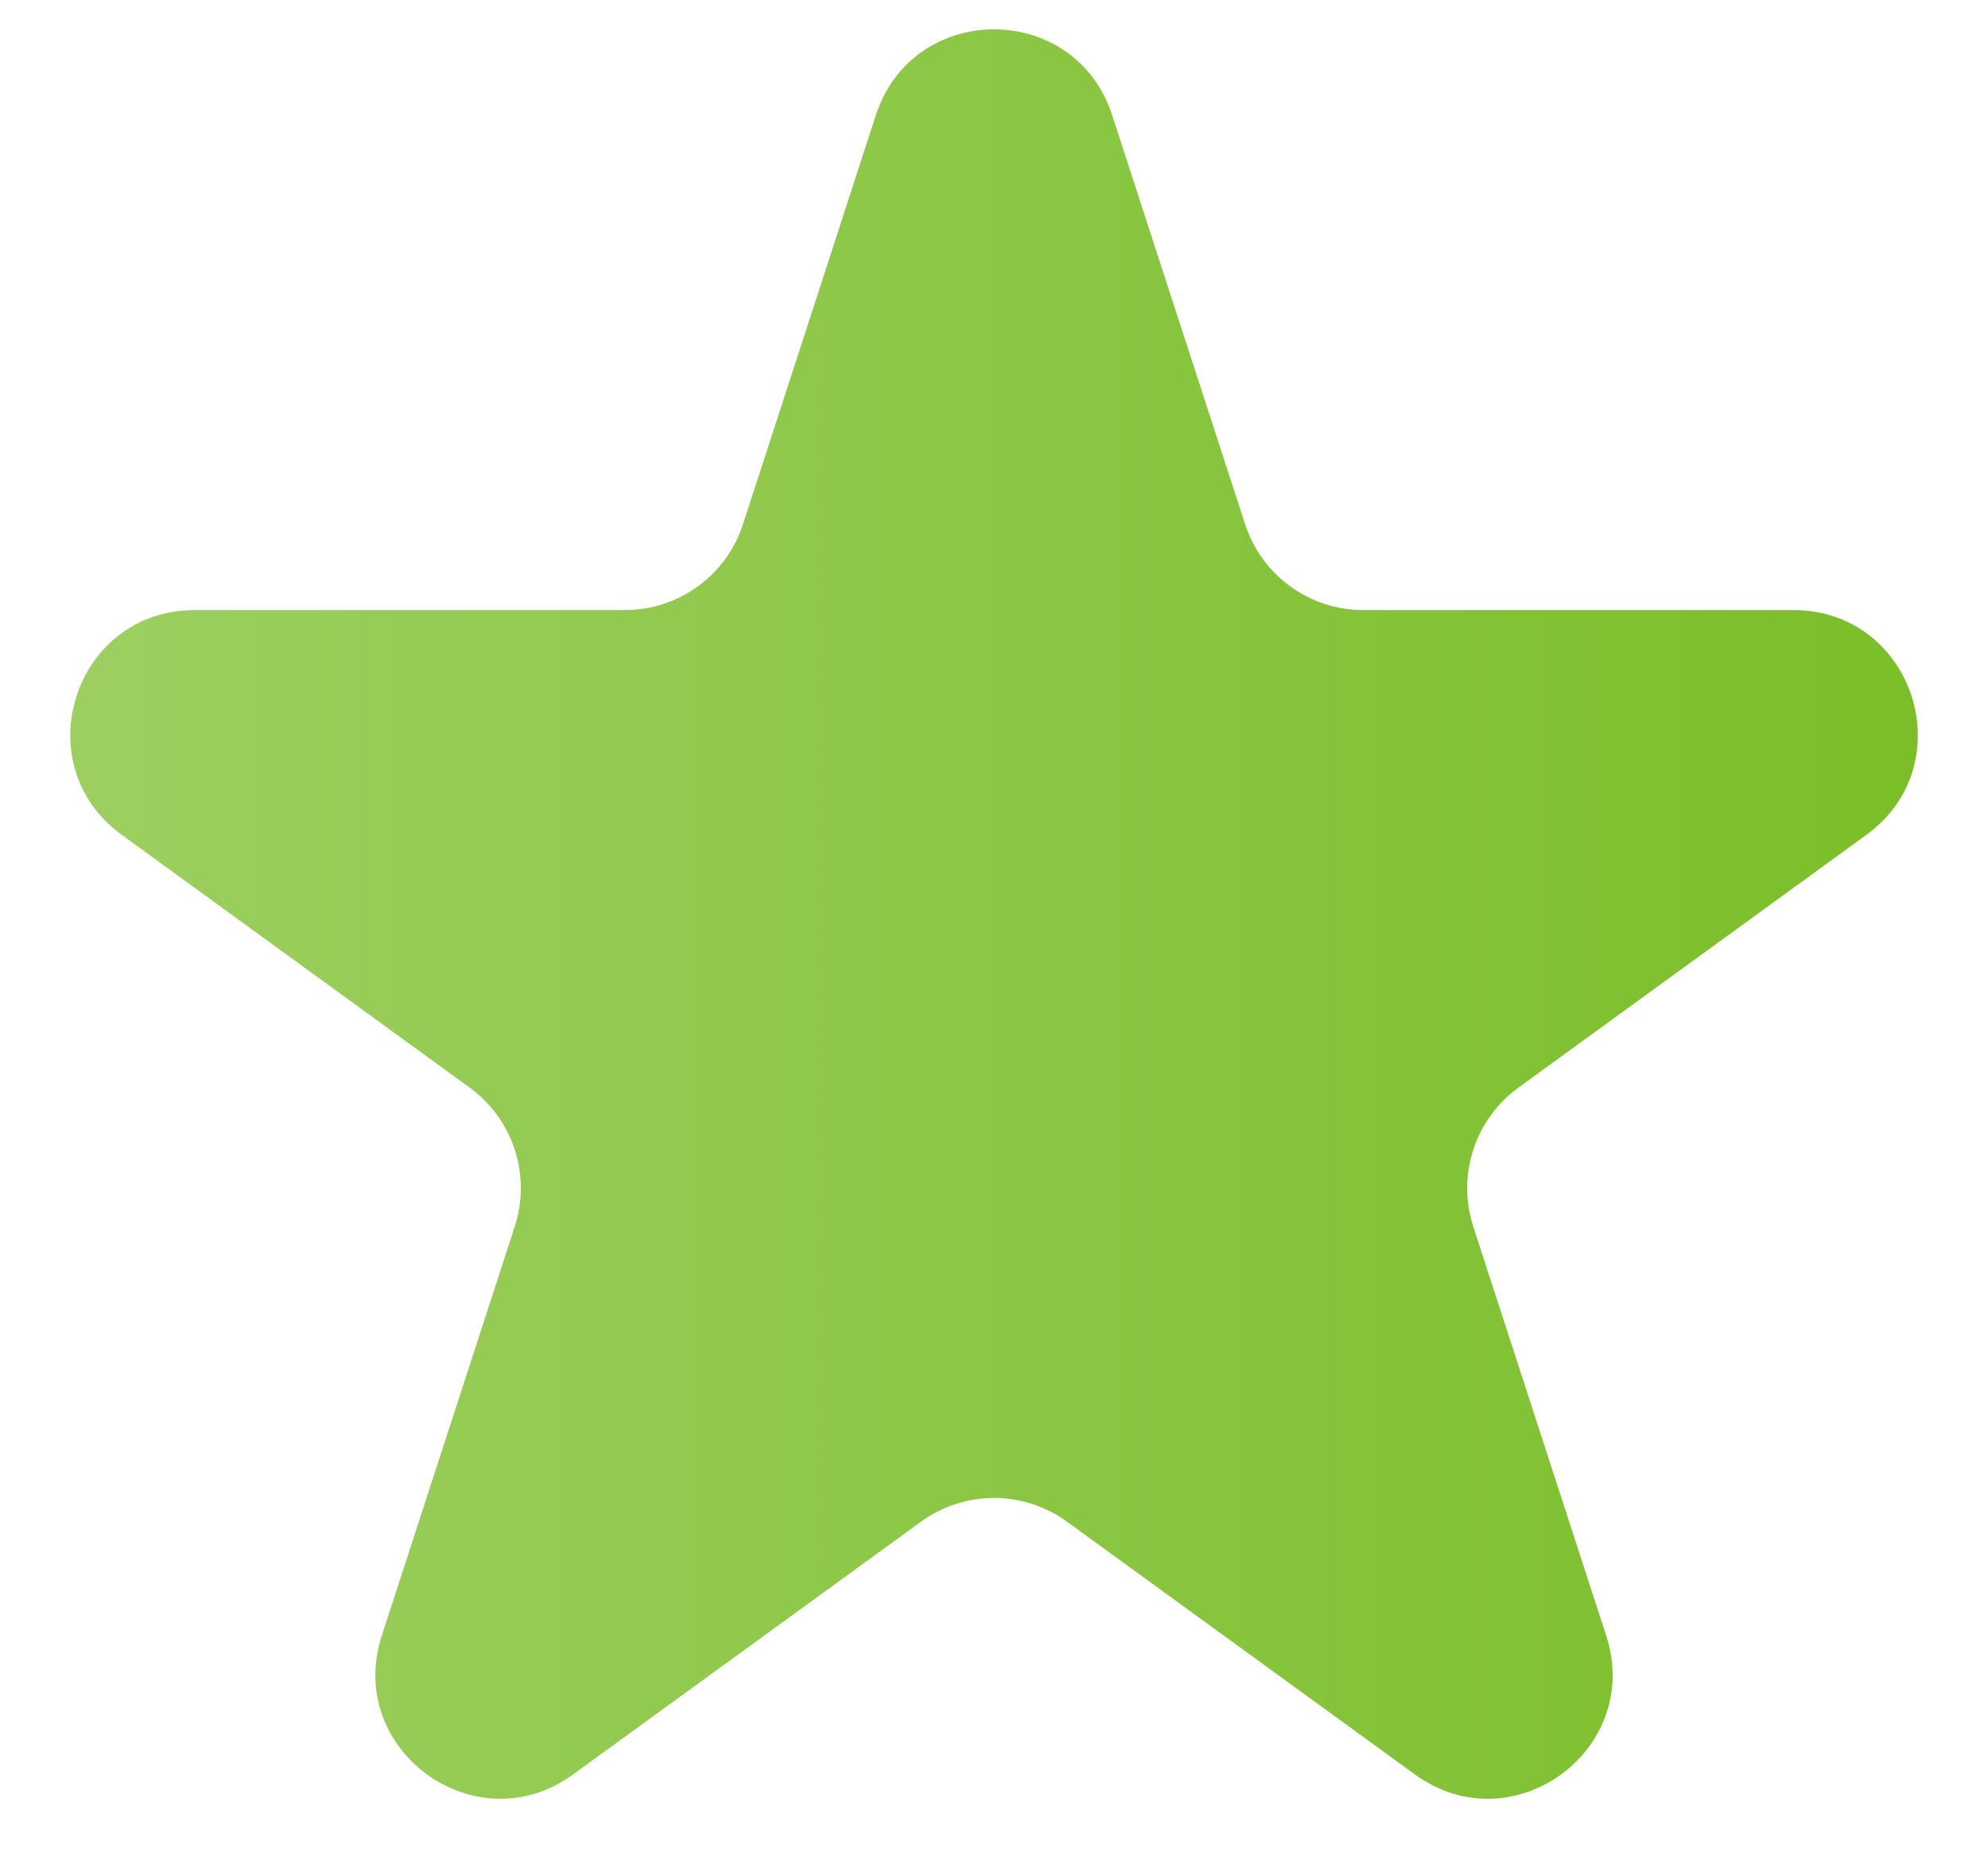 <svg width="16" height="15" viewBox="0 0 16 15" fill="none" xmlns="http://www.w3.org/2000/svg">
<path d="M7.049 0.927C7.349 0.006 8.652 0.006 8.951 0.927L10.021 4.219C10.155 4.631 10.539 4.91 10.972 4.91H14.433C15.402 4.91 15.805 6.149 15.021 6.719L12.221 8.753C11.87 9.008 11.724 9.459 11.857 9.871L12.927 13.163C13.226 14.084 12.172 14.851 11.388 14.281L8.588 12.247C8.238 11.992 7.763 11.992 7.412 12.247L4.612 14.281C3.829 14.851 2.774 14.084 3.073 13.163L4.143 9.871C4.277 9.459 4.13 9.008 3.78 8.753L0.98 6.719C0.196 6.149 0.599 4.91 1.567 4.91H5.029C5.462 4.91 5.846 4.631 5.98 4.219L7.049 0.927Z" fill="url(#paint0_linear_6_174)"/>
<defs>
<linearGradient id="paint0_linear_6_174" x1="17.5" y1="7" x2="-1" y2="7" gradientUnits="userSpaceOnUse">
<stop stop-color="#76BC21"/>
<stop offset="1" stop-color="#A0D166"/>
</linearGradient>
</defs>
</svg>
